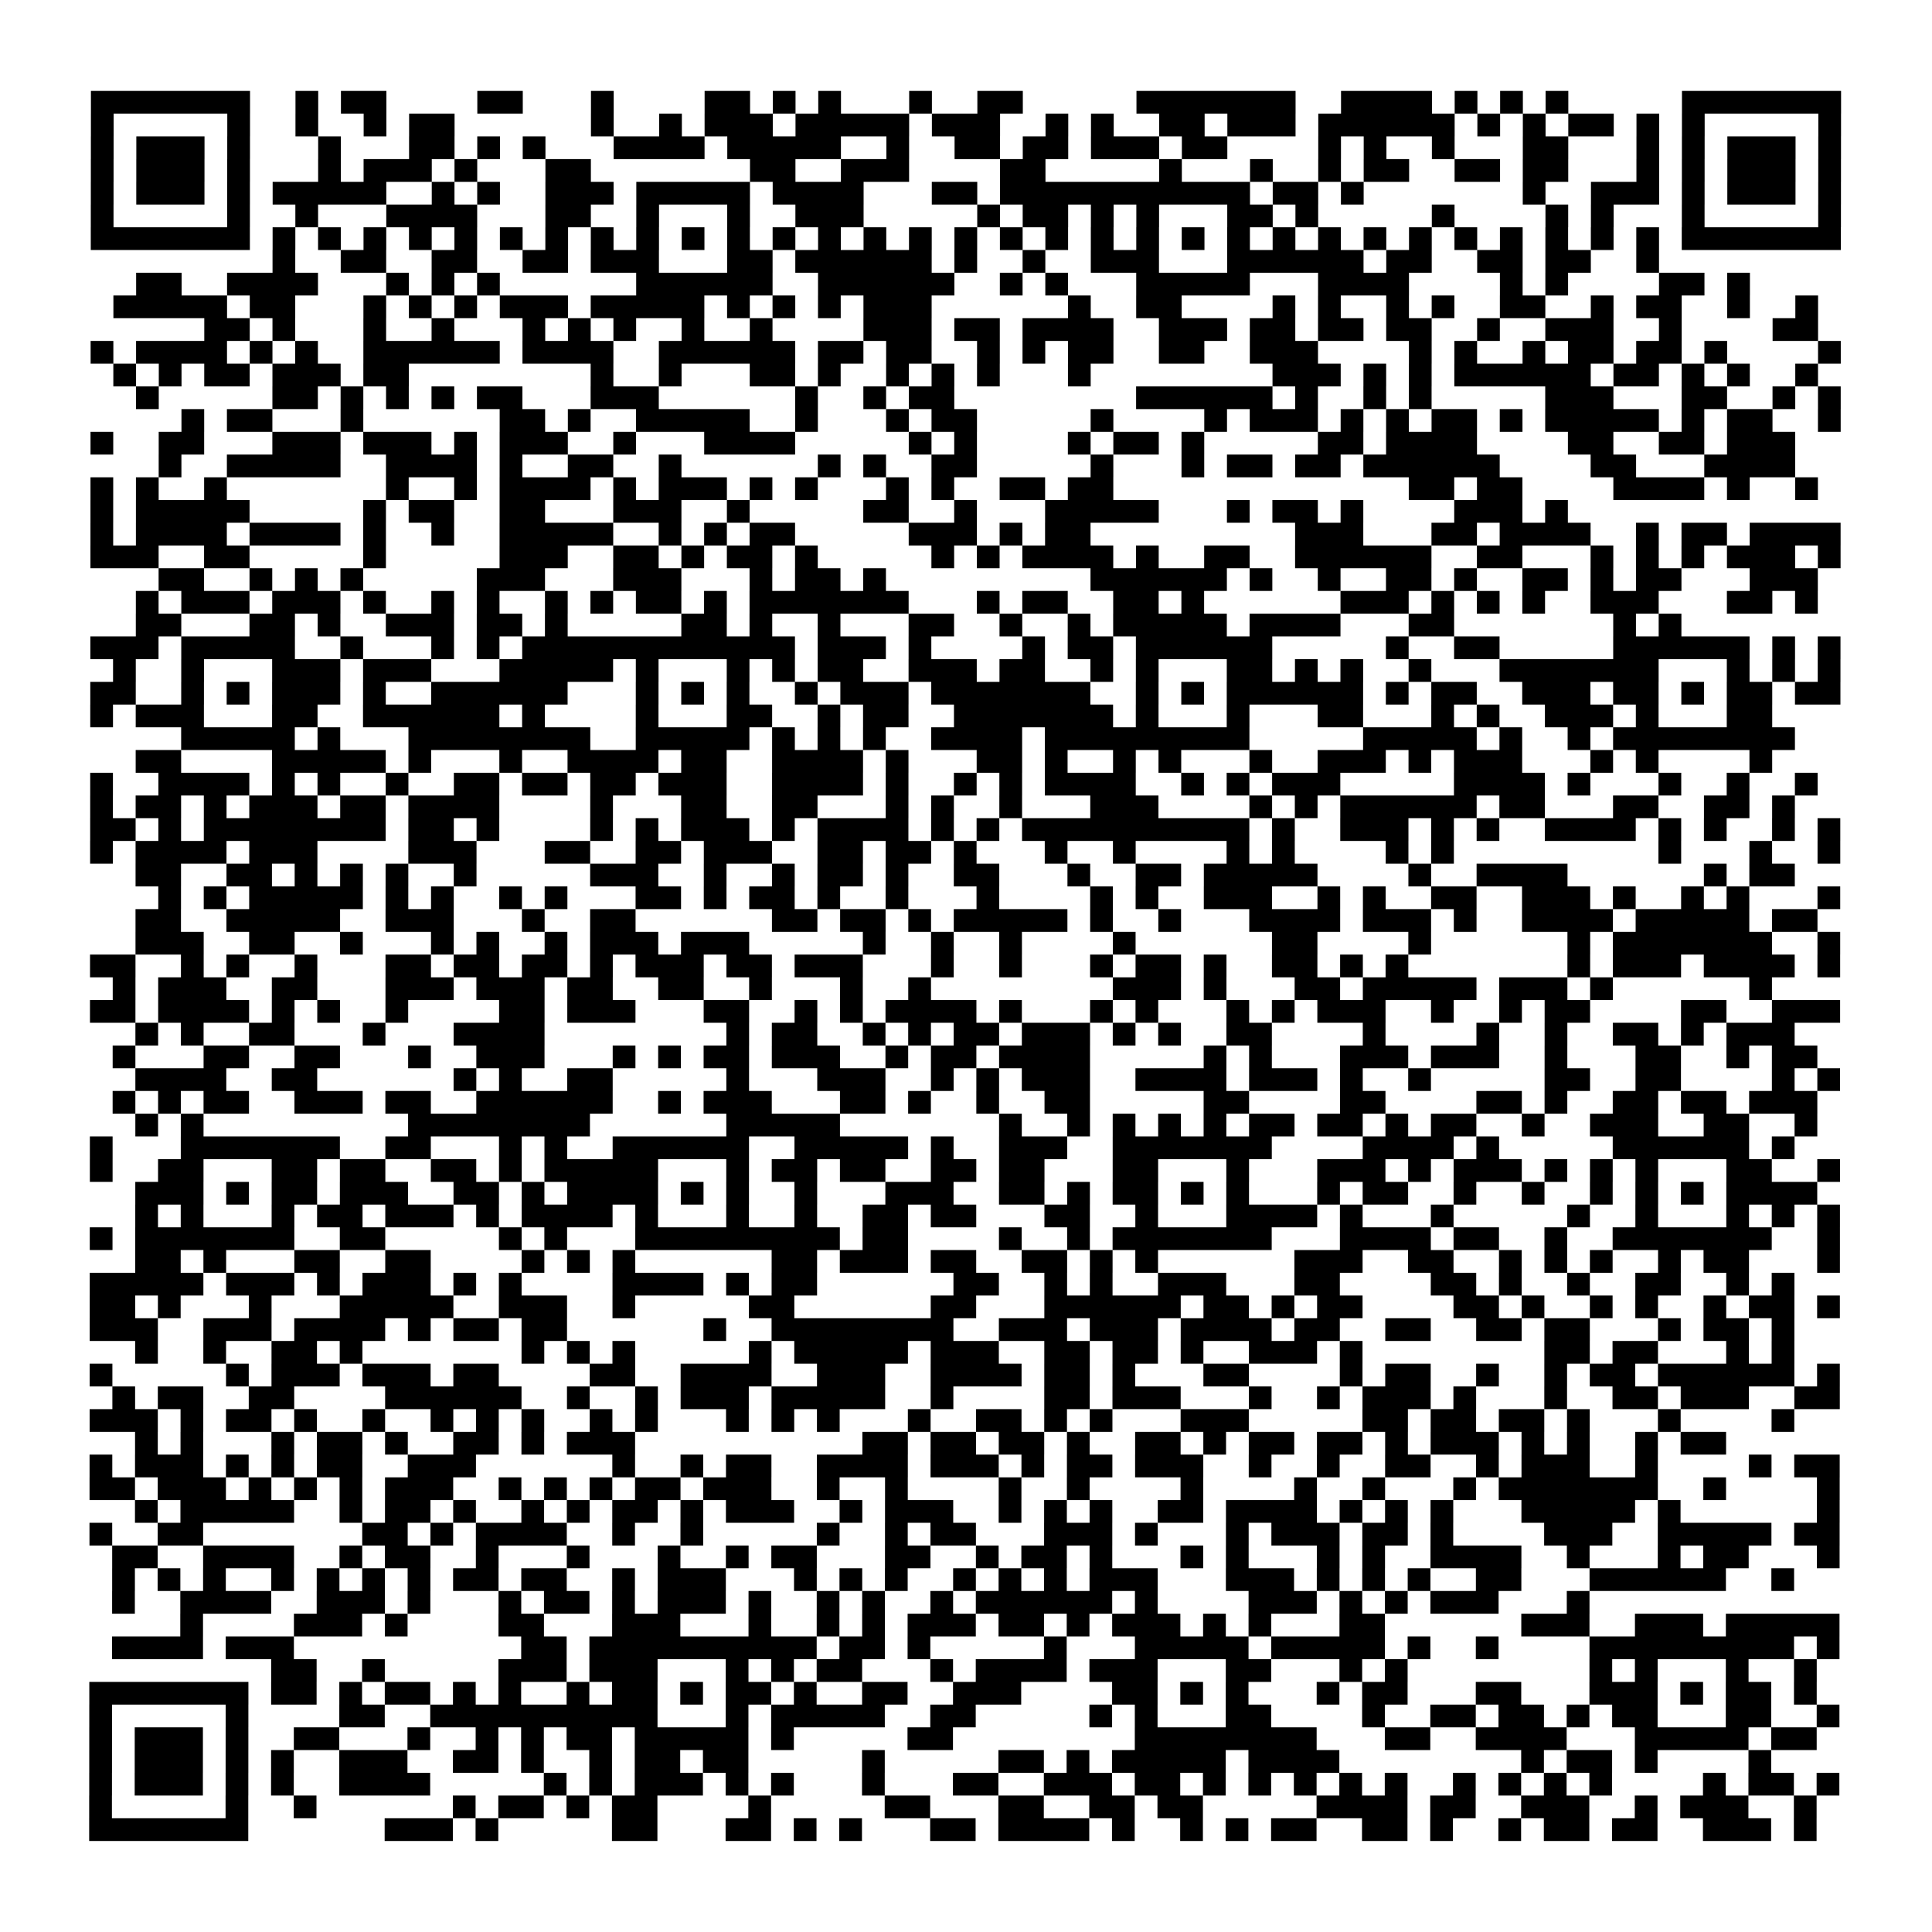 <?xml version="1.0" encoding="UTF-8"?>
<svg xmlns="http://www.w3.org/2000/svg" height="170" width="170" class="pyqrcode"><path transform="scale(2)" stroke="#000" class="pyqrline" d="M4 4.5h7m2 0h1m1 0h2m4 0h2m3 0h1m4 0h2m1 0h1m1 0h1m3 0h1m2 0h2m5 0h7m2 0h4m1 0h1m1 0h1m1 0h1m5 0h7m-77 1h1m5 0h1m2 0h1m2 0h1m1 0h2m6 0h1m2 0h1m1 0h3m1 0h5m1 0h3m2 0h1m1 0h1m2 0h2m1 0h3m1 0h6m1 0h1m1 0h1m1 0h2m1 0h1m1 0h1m5 0h1m-77 1h1m1 0h3m1 0h1m3 0h1m3 0h2m1 0h1m1 0h1m3 0h4m1 0h5m2 0h1m2 0h2m1 0h2m1 0h3m1 0h2m4 0h1m1 0h1m2 0h1m3 0h2m3 0h1m1 0h1m1 0h3m1 0h1m-77 1h1m1 0h3m1 0h1m3 0h1m1 0h3m1 0h1m3 0h2m7 0h2m2 0h3m4 0h2m5 0h1m3 0h1m2 0h1m1 0h2m2 0h2m1 0h2m3 0h1m1 0h1m1 0h3m1 0h1m-77 1h1m1 0h3m1 0h1m1 0h5m2 0h1m1 0h1m2 0h3m1 0h5m1 0h4m3 0h2m1 0h11m1 0h2m1 0h1m7 0h1m2 0h3m1 0h1m1 0h3m1 0h1m-77 1h1m5 0h1m2 0h1m3 0h4m3 0h2m2 0h1m3 0h1m2 0h3m5 0h1m1 0h2m1 0h1m1 0h1m3 0h2m1 0h1m5 0h1m4 0h1m1 0h1m3 0h1m5 0h1m-77 1h7m1 0h1m1 0h1m1 0h1m1 0h1m1 0h1m1 0h1m1 0h1m1 0h1m1 0h1m1 0h1m1 0h1m1 0h1m1 0h1m1 0h1m1 0h1m1 0h1m1 0h1m1 0h1m1 0h1m1 0h1m1 0h1m1 0h1m1 0h1m1 0h1m1 0h1m1 0h1m1 0h1m1 0h1m1 0h1m1 0h1m1 0h1m1 0h7m-69 1h1m2 0h2m2 0h2m2 0h2m1 0h3m3 0h2m1 0h6m1 0h1m2 0h1m2 0h3m3 0h6m1 0h2m2 0h2m1 0h2m2 0h1m-67 1h2m2 0h4m3 0h1m1 0h1m1 0h1m6 0h6m2 0h6m2 0h1m1 0h1m3 0h5m3 0h4m4 0h1m1 0h1m4 0h2m1 0h1m-72 1h5m1 0h2m3 0h1m1 0h1m1 0h1m1 0h3m1 0h5m1 0h1m1 0h1m1 0h1m1 0h3m6 0h1m2 0h2m4 0h1m1 0h1m2 0h1m1 0h1m2 0h2m2 0h1m1 0h2m2 0h1m2 0h1m-71 1h2m1 0h1m3 0h1m2 0h1m3 0h1m1 0h1m1 0h1m2 0h1m2 0h1m4 0h3m1 0h2m1 0h4m2 0h3m1 0h2m1 0h2m1 0h2m2 0h1m2 0h3m2 0h1m4 0h2m-76 1h1m1 0h4m1 0h1m1 0h1m2 0h6m1 0h4m2 0h6m1 0h2m1 0h2m2 0h1m1 0h1m1 0h2m2 0h2m2 0h3m4 0h1m1 0h1m2 0h1m1 0h2m1 0h2m1 0h1m4 0h1m-76 1h1m1 0h1m1 0h2m1 0h3m1 0h2m8 0h1m2 0h1m3 0h2m1 0h1m2 0h1m1 0h1m1 0h1m3 0h1m8 0h3m1 0h1m1 0h1m1 0h6m1 0h2m1 0h1m1 0h1m2 0h1m-74 1h1m5 0h2m1 0h1m1 0h1m1 0h1m1 0h2m3 0h3m6 0h1m2 0h1m1 0h2m8 0h6m1 0h1m2 0h1m1 0h1m5 0h3m3 0h2m2 0h1m1 0h1m-73 1h1m1 0h2m3 0h1m6 0h2m1 0h1m2 0h5m2 0h1m3 0h1m1 0h2m5 0h1m4 0h1m1 0h3m1 0h1m1 0h1m1 0h2m1 0h1m1 0h5m1 0h1m1 0h2m2 0h1m-77 1h1m2 0h2m3 0h3m1 0h3m1 0h1m1 0h3m2 0h1m3 0h4m5 0h1m1 0h1m4 0h1m1 0h2m1 0h1m5 0h2m1 0h4m4 0h2m2 0h2m1 0h3m-72 1h1m2 0h5m2 0h4m1 0h1m2 0h2m2 0h1m6 0h1m1 0h1m2 0h2m5 0h1m3 0h1m1 0h2m1 0h2m1 0h6m4 0h2m3 0h4m-75 1h1m1 0h1m2 0h1m7 0h1m2 0h1m1 0h4m1 0h1m1 0h3m1 0h1m1 0h1m3 0h1m1 0h1m2 0h2m1 0h2m13 0h2m1 0h2m4 0h4m1 0h1m2 0h1m-76 1h1m1 0h5m5 0h1m1 0h2m2 0h2m3 0h3m2 0h1m5 0h2m2 0h1m3 0h5m3 0h1m1 0h2m1 0h1m4 0h3m1 0h1m-65 1h1m1 0h4m1 0h4m1 0h1m2 0h1m2 0h5m2 0h1m1 0h1m1 0h2m5 0h3m1 0h1m1 0h2m9 0h3m3 0h2m1 0h4m2 0h1m1 0h2m1 0h4m-77 1h3m2 0h2m5 0h1m5 0h3m2 0h2m1 0h1m1 0h2m1 0h1m5 0h1m1 0h1m1 0h4m1 0h1m2 0h2m2 0h6m2 0h2m3 0h1m1 0h1m1 0h1m1 0h3m1 0h1m-74 1h2m2 0h1m1 0h1m1 0h1m5 0h3m3 0h3m3 0h1m1 0h2m1 0h1m9 0h6m1 0h1m2 0h1m2 0h2m1 0h1m2 0h2m1 0h1m1 0h2m3 0h3m-74 1h1m1 0h3m1 0h3m1 0h1m2 0h1m1 0h1m2 0h1m1 0h1m1 0h2m1 0h1m1 0h7m3 0h1m1 0h2m2 0h2m1 0h1m6 0h3m1 0h1m1 0h1m1 0h1m2 0h3m3 0h2m1 0h1m-74 1h2m3 0h2m1 0h1m2 0h3m1 0h2m1 0h1m5 0h2m1 0h1m2 0h1m3 0h2m2 0h1m2 0h1m1 0h5m1 0h4m3 0h2m7 0h1m1 0h1m-70 1h3m1 0h5m2 0h1m3 0h1m1 0h1m1 0h12m1 0h3m1 0h1m4 0h1m1 0h2m1 0h6m5 0h1m2 0h2m5 0h6m1 0h1m1 0h1m-76 1h1m2 0h1m3 0h3m1 0h3m3 0h5m1 0h1m3 0h1m1 0h1m1 0h2m2 0h3m1 0h2m2 0h1m1 0h1m3 0h2m1 0h1m1 0h1m2 0h1m3 0h7m3 0h1m1 0h1m1 0h1m-77 1h2m2 0h1m1 0h1m1 0h3m1 0h1m2 0h6m3 0h1m1 0h1m1 0h1m2 0h1m1 0h3m1 0h7m2 0h1m1 0h1m1 0h6m1 0h1m1 0h2m2 0h3m1 0h2m1 0h1m1 0h2m1 0h2m-77 1h1m1 0h3m3 0h2m2 0h6m1 0h1m4 0h1m3 0h2m2 0h1m1 0h2m2 0h7m1 0h1m3 0h1m3 0h2m3 0h1m1 0h1m2 0h3m1 0h1m3 0h2m-70 1h5m1 0h1m3 0h8m2 0h5m1 0h1m1 0h1m1 0h1m2 0h4m1 0h9m5 0h5m1 0h1m2 0h1m1 0h8m-73 1h2m4 0h5m1 0h1m3 0h1m2 0h4m1 0h2m2 0h4m1 0h1m3 0h2m1 0h1m2 0h1m1 0h1m3 0h1m2 0h3m1 0h1m1 0h3m3 0h1m1 0h1m4 0h1m-74 1h1m2 0h4m1 0h1m1 0h1m2 0h1m2 0h2m1 0h2m1 0h2m1 0h3m2 0h4m1 0h1m2 0h1m1 0h1m1 0h4m2 0h1m1 0h1m1 0h3m5 0h4m1 0h1m3 0h1m2 0h1m2 0h1m-76 1h1m1 0h2m1 0h1m1 0h3m1 0h2m1 0h4m4 0h1m3 0h2m2 0h2m3 0h1m1 0h1m2 0h1m3 0h3m4 0h1m1 0h1m1 0h6m1 0h2m3 0h2m2 0h2m1 0h1m-75 1h2m1 0h1m1 0h8m1 0h2m1 0h1m4 0h1m1 0h1m1 0h3m1 0h1m1 0h4m1 0h1m1 0h1m1 0h10m1 0h1m2 0h3m1 0h1m1 0h1m2 0h4m1 0h1m1 0h1m2 0h1m1 0h1m-77 1h1m1 0h4m1 0h3m4 0h3m3 0h2m2 0h2m1 0h3m2 0h2m1 0h2m1 0h1m3 0h1m2 0h1m4 0h1m1 0h1m4 0h1m1 0h1m9 0h1m3 0h1m2 0h1m-75 1h2m2 0h2m1 0h1m1 0h1m1 0h1m2 0h1m5 0h3m2 0h1m2 0h1m1 0h2m1 0h1m2 0h2m3 0h1m2 0h2m1 0h5m4 0h1m2 0h4m6 0h1m1 0h2m-72 1h1m1 0h1m1 0h5m1 0h1m1 0h1m2 0h1m1 0h1m3 0h2m1 0h1m1 0h2m1 0h1m2 0h1m3 0h1m4 0h1m1 0h1m2 0h3m2 0h1m1 0h1m2 0h2m2 0h3m1 0h1m2 0h1m1 0h1m3 0h1m-75 1h2m2 0h5m2 0h3m3 0h1m2 0h2m6 0h2m1 0h2m1 0h1m1 0h5m1 0h1m2 0h1m3 0h4m1 0h3m1 0h1m2 0h4m1 0h5m1 0h2m-74 1h3m2 0h2m2 0h1m3 0h1m1 0h1m2 0h1m1 0h3m1 0h3m5 0h1m2 0h1m2 0h1m4 0h1m6 0h2m4 0h1m6 0h1m1 0h7m2 0h1m-77 1h2m2 0h1m1 0h1m2 0h1m3 0h2m1 0h2m1 0h2m1 0h1m1 0h3m1 0h2m1 0h3m3 0h1m2 0h1m3 0h1m1 0h2m1 0h1m2 0h2m1 0h1m1 0h1m7 0h1m1 0h3m1 0h4m1 0h1m-76 1h1m1 0h3m2 0h2m3 0h3m1 0h3m1 0h2m2 0h2m2 0h1m3 0h1m2 0h1m8 0h3m1 0h1m3 0h2m1 0h5m1 0h3m1 0h1m6 0h1m-74 1h2m1 0h4m1 0h1m1 0h1m2 0h1m4 0h2m1 0h3m3 0h2m2 0h1m1 0h1m1 0h4m1 0h1m3 0h1m1 0h1m3 0h1m1 0h1m1 0h3m2 0h1m2 0h1m1 0h2m4 0h2m2 0h3m-75 1h1m1 0h1m2 0h2m3 0h1m3 0h4m8 0h1m1 0h2m2 0h1m1 0h1m1 0h2m1 0h3m1 0h1m1 0h1m2 0h2m4 0h1m4 0h1m2 0h1m2 0h2m1 0h1m1 0h3m-74 1h1m3 0h2m2 0h2m3 0h1m2 0h3m3 0h1m1 0h1m1 0h2m1 0h3m2 0h1m1 0h2m1 0h4m5 0h1m1 0h1m3 0h3m1 0h3m2 0h1m3 0h2m2 0h1m1 0h2m-74 1h4m2 0h2m6 0h1m1 0h1m2 0h2m5 0h1m3 0h3m2 0h1m1 0h1m1 0h3m2 0h4m1 0h3m1 0h1m2 0h1m5 0h2m2 0h2m4 0h1m1 0h1m-76 1h1m1 0h1m1 0h2m2 0h3m1 0h2m2 0h6m2 0h1m1 0h3m3 0h2m1 0h1m2 0h1m2 0h2m5 0h2m4 0h2m4 0h2m1 0h1m2 0h2m1 0h2m1 0h3m-74 1h1m1 0h1m9 0h8m6 0h5m7 0h1m2 0h1m1 0h1m1 0h1m1 0h1m1 0h2m1 0h2m1 0h1m1 0h2m2 0h1m2 0h3m2 0h2m2 0h1m-76 1h1m3 0h7m2 0h2m3 0h1m1 0h1m2 0h6m2 0h5m1 0h1m2 0h3m2 0h7m4 0h4m1 0h1m5 0h6m1 0h1m-75 1h1m2 0h2m3 0h2m1 0h2m2 0h2m1 0h1m1 0h5m3 0h1m1 0h2m1 0h2m2 0h2m1 0h2m3 0h2m3 0h1m3 0h3m1 0h1m1 0h3m1 0h1m1 0h1m1 0h1m3 0h2m2 0h1m-75 1h3m1 0h1m1 0h2m1 0h3m2 0h2m1 0h1m1 0h4m1 0h1m1 0h1m2 0h1m3 0h3m2 0h2m1 0h1m1 0h2m1 0h1m1 0h1m3 0h1m1 0h2m2 0h1m2 0h1m2 0h1m1 0h1m1 0h1m1 0h4m-74 1h1m1 0h1m3 0h1m1 0h2m1 0h3m1 0h1m1 0h4m1 0h1m3 0h1m2 0h1m2 0h2m1 0h2m3 0h2m2 0h1m3 0h4m1 0h1m3 0h1m5 0h1m2 0h1m3 0h1m1 0h1m1 0h1m-77 1h1m1 0h7m2 0h2m5 0h1m1 0h1m3 0h9m1 0h2m4 0h1m2 0h1m1 0h7m3 0h4m1 0h2m2 0h1m2 0h7m2 0h1m-75 1h2m1 0h1m3 0h2m2 0h2m4 0h1m1 0h1m1 0h1m6 0h2m1 0h3m1 0h2m2 0h2m1 0h1m1 0h1m6 0h3m2 0h2m2 0h1m1 0h1m1 0h1m2 0h1m1 0h2m3 0h1m-77 1h5m1 0h3m1 0h1m1 0h3m1 0h1m1 0h1m4 0h4m1 0h1m1 0h2m6 0h2m2 0h1m1 0h1m2 0h3m3 0h2m4 0h2m1 0h1m2 0h1m2 0h2m2 0h1m1 0h1m-75 1h2m1 0h1m3 0h1m3 0h5m2 0h3m2 0h1m5 0h2m6 0h2m3 0h6m1 0h2m1 0h1m1 0h2m4 0h2m1 0h1m2 0h1m1 0h1m2 0h1m1 0h2m1 0h1m-77 1h3m2 0h3m1 0h4m1 0h1m1 0h2m1 0h2m6 0h1m2 0h8m2 0h3m1 0h3m1 0h4m1 0h2m2 0h2m2 0h2m1 0h2m3 0h1m1 0h2m1 0h1m-73 1h1m2 0h1m2 0h2m1 0h1m7 0h1m1 0h1m1 0h1m5 0h1m1 0h5m1 0h3m2 0h2m1 0h2m1 0h1m2 0h3m1 0h1m8 0h2m1 0h2m3 0h1m1 0h1m-75 1h1m5 0h1m1 0h3m1 0h3m1 0h2m4 0h2m2 0h4m2 0h3m2 0h4m1 0h2m1 0h1m3 0h2m4 0h1m1 0h2m2 0h1m2 0h1m1 0h2m1 0h6m1 0h1m-76 1h1m1 0h2m2 0h2m4 0h6m2 0h1m2 0h1m1 0h3m1 0h5m2 0h1m4 0h2m1 0h3m3 0h1m2 0h1m1 0h3m1 0h1m3 0h1m2 0h2m1 0h3m2 0h2m-77 1h3m1 0h1m1 0h2m1 0h1m2 0h1m2 0h1m1 0h1m1 0h1m2 0h1m1 0h1m3 0h1m1 0h1m1 0h1m3 0h1m2 0h2m1 0h1m1 0h1m3 0h3m5 0h2m1 0h2m1 0h2m1 0h1m3 0h1m4 0h1m-73 1h1m1 0h1m3 0h1m1 0h2m1 0h1m2 0h2m1 0h1m1 0h3m10 0h2m1 0h2m1 0h2m1 0h1m2 0h2m1 0h1m1 0h2m1 0h2m1 0h1m1 0h3m1 0h1m1 0h1m2 0h1m1 0h2m-72 1h1m1 0h3m1 0h1m1 0h1m1 0h2m2 0h3m6 0h1m2 0h1m1 0h2m2 0h4m1 0h3m1 0h1m1 0h2m1 0h3m2 0h1m2 0h1m2 0h2m2 0h1m1 0h3m2 0h1m4 0h1m1 0h2m-77 1h2m1 0h3m1 0h1m1 0h1m1 0h1m1 0h3m2 0h1m1 0h1m1 0h1m1 0h2m1 0h3m2 0h1m2 0h1m4 0h1m2 0h1m4 0h1m4 0h1m2 0h1m3 0h1m1 0h7m2 0h1m4 0h1m-75 1h1m1 0h5m2 0h1m1 0h2m1 0h1m2 0h1m1 0h1m1 0h2m1 0h1m1 0h3m2 0h1m1 0h3m2 0h1m1 0h1m1 0h1m2 0h2m1 0h4m1 0h1m1 0h1m1 0h1m3 0h5m1 0h1m6 0h1m-77 1h1m2 0h2m7 0h2m1 0h1m1 0h4m2 0h1m2 0h1m5 0h1m2 0h1m1 0h2m3 0h3m1 0h1m3 0h1m1 0h3m1 0h2m1 0h1m4 0h3m2 0h5m1 0h2m-76 1h2m2 0h4m2 0h1m1 0h2m2 0h1m3 0h1m3 0h1m2 0h1m1 0h2m3 0h2m2 0h1m1 0h2m1 0h1m3 0h1m1 0h1m3 0h1m1 0h1m2 0h4m2 0h1m3 0h1m1 0h2m3 0h1m-76 1h1m1 0h1m1 0h1m2 0h1m1 0h1m1 0h1m1 0h1m1 0h2m1 0h2m2 0h1m1 0h3m3 0h1m1 0h1m1 0h1m2 0h1m1 0h1m1 0h1m1 0h3m3 0h3m1 0h1m1 0h1m1 0h1m2 0h2m3 0h6m2 0h1m-74 1h1m2 0h4m2 0h3m1 0h1m3 0h1m1 0h2m1 0h1m1 0h3m1 0h1m2 0h1m1 0h1m2 0h1m1 0h6m1 0h1m4 0h3m1 0h1m1 0h1m1 0h3m3 0h1m-62 1h1m4 0h3m1 0h1m4 0h2m3 0h3m3 0h1m2 0h1m1 0h1m1 0h3m1 0h2m1 0h1m1 0h3m1 0h1m1 0h1m3 0h2m6 0h3m2 0h3m1 0h5m-76 1h4m1 0h3m10 0h2m1 0h10m1 0h2m1 0h1m5 0h1m3 0h5m1 0h5m1 0h1m2 0h1m4 0h9m1 0h1m-69 1h2m2 0h1m5 0h3m1 0h3m3 0h1m1 0h1m1 0h2m3 0h1m1 0h4m1 0h3m3 0h2m3 0h1m1 0h1m8 0h1m1 0h1m3 0h1m2 0h1m-76 1h7m1 0h2m1 0h1m1 0h2m1 0h1m1 0h1m2 0h1m1 0h2m1 0h1m1 0h2m1 0h1m2 0h2m2 0h3m4 0h2m1 0h1m1 0h1m3 0h1m1 0h2m3 0h2m3 0h3m1 0h1m1 0h2m1 0h1m-76 1h1m5 0h1m4 0h2m2 0h10m3 0h1m1 0h5m2 0h2m5 0h1m1 0h1m3 0h2m4 0h1m2 0h2m1 0h2m1 0h1m1 0h2m3 0h2m2 0h1m-77 1h1m1 0h3m1 0h1m2 0h2m3 0h1m2 0h1m1 0h1m1 0h2m1 0h5m1 0h1m5 0h2m8 0h8m3 0h2m2 0h4m3 0h5m1 0h2m-76 1h1m1 0h3m1 0h1m1 0h1m2 0h3m2 0h2m1 0h1m2 0h1m1 0h2m1 0h2m5 0h1m5 0h2m1 0h1m1 0h5m1 0h4m8 0h1m1 0h2m1 0h1m4 0h1m-74 1h1m1 0h3m1 0h1m1 0h1m2 0h4m5 0h1m1 0h1m1 0h3m1 0h1m1 0h1m3 0h1m3 0h2m2 0h3m1 0h2m1 0h1m1 0h1m1 0h1m1 0h1m1 0h1m2 0h1m1 0h1m1 0h1m1 0h1m4 0h1m1 0h2m1 0h1m-77 1h1m5 0h1m2 0h1m6 0h1m1 0h2m1 0h1m1 0h2m4 0h1m5 0h2m3 0h2m2 0h2m1 0h2m5 0h4m1 0h2m2 0h3m2 0h1m1 0h3m2 0h1m-76 1h7m6 0h3m1 0h1m5 0h2m3 0h2m1 0h1m1 0h1m3 0h2m1 0h4m1 0h1m2 0h1m1 0h1m1 0h2m2 0h2m1 0h1m2 0h1m1 0h2m1 0h2m2 0h3m1 0h1"/></svg>
